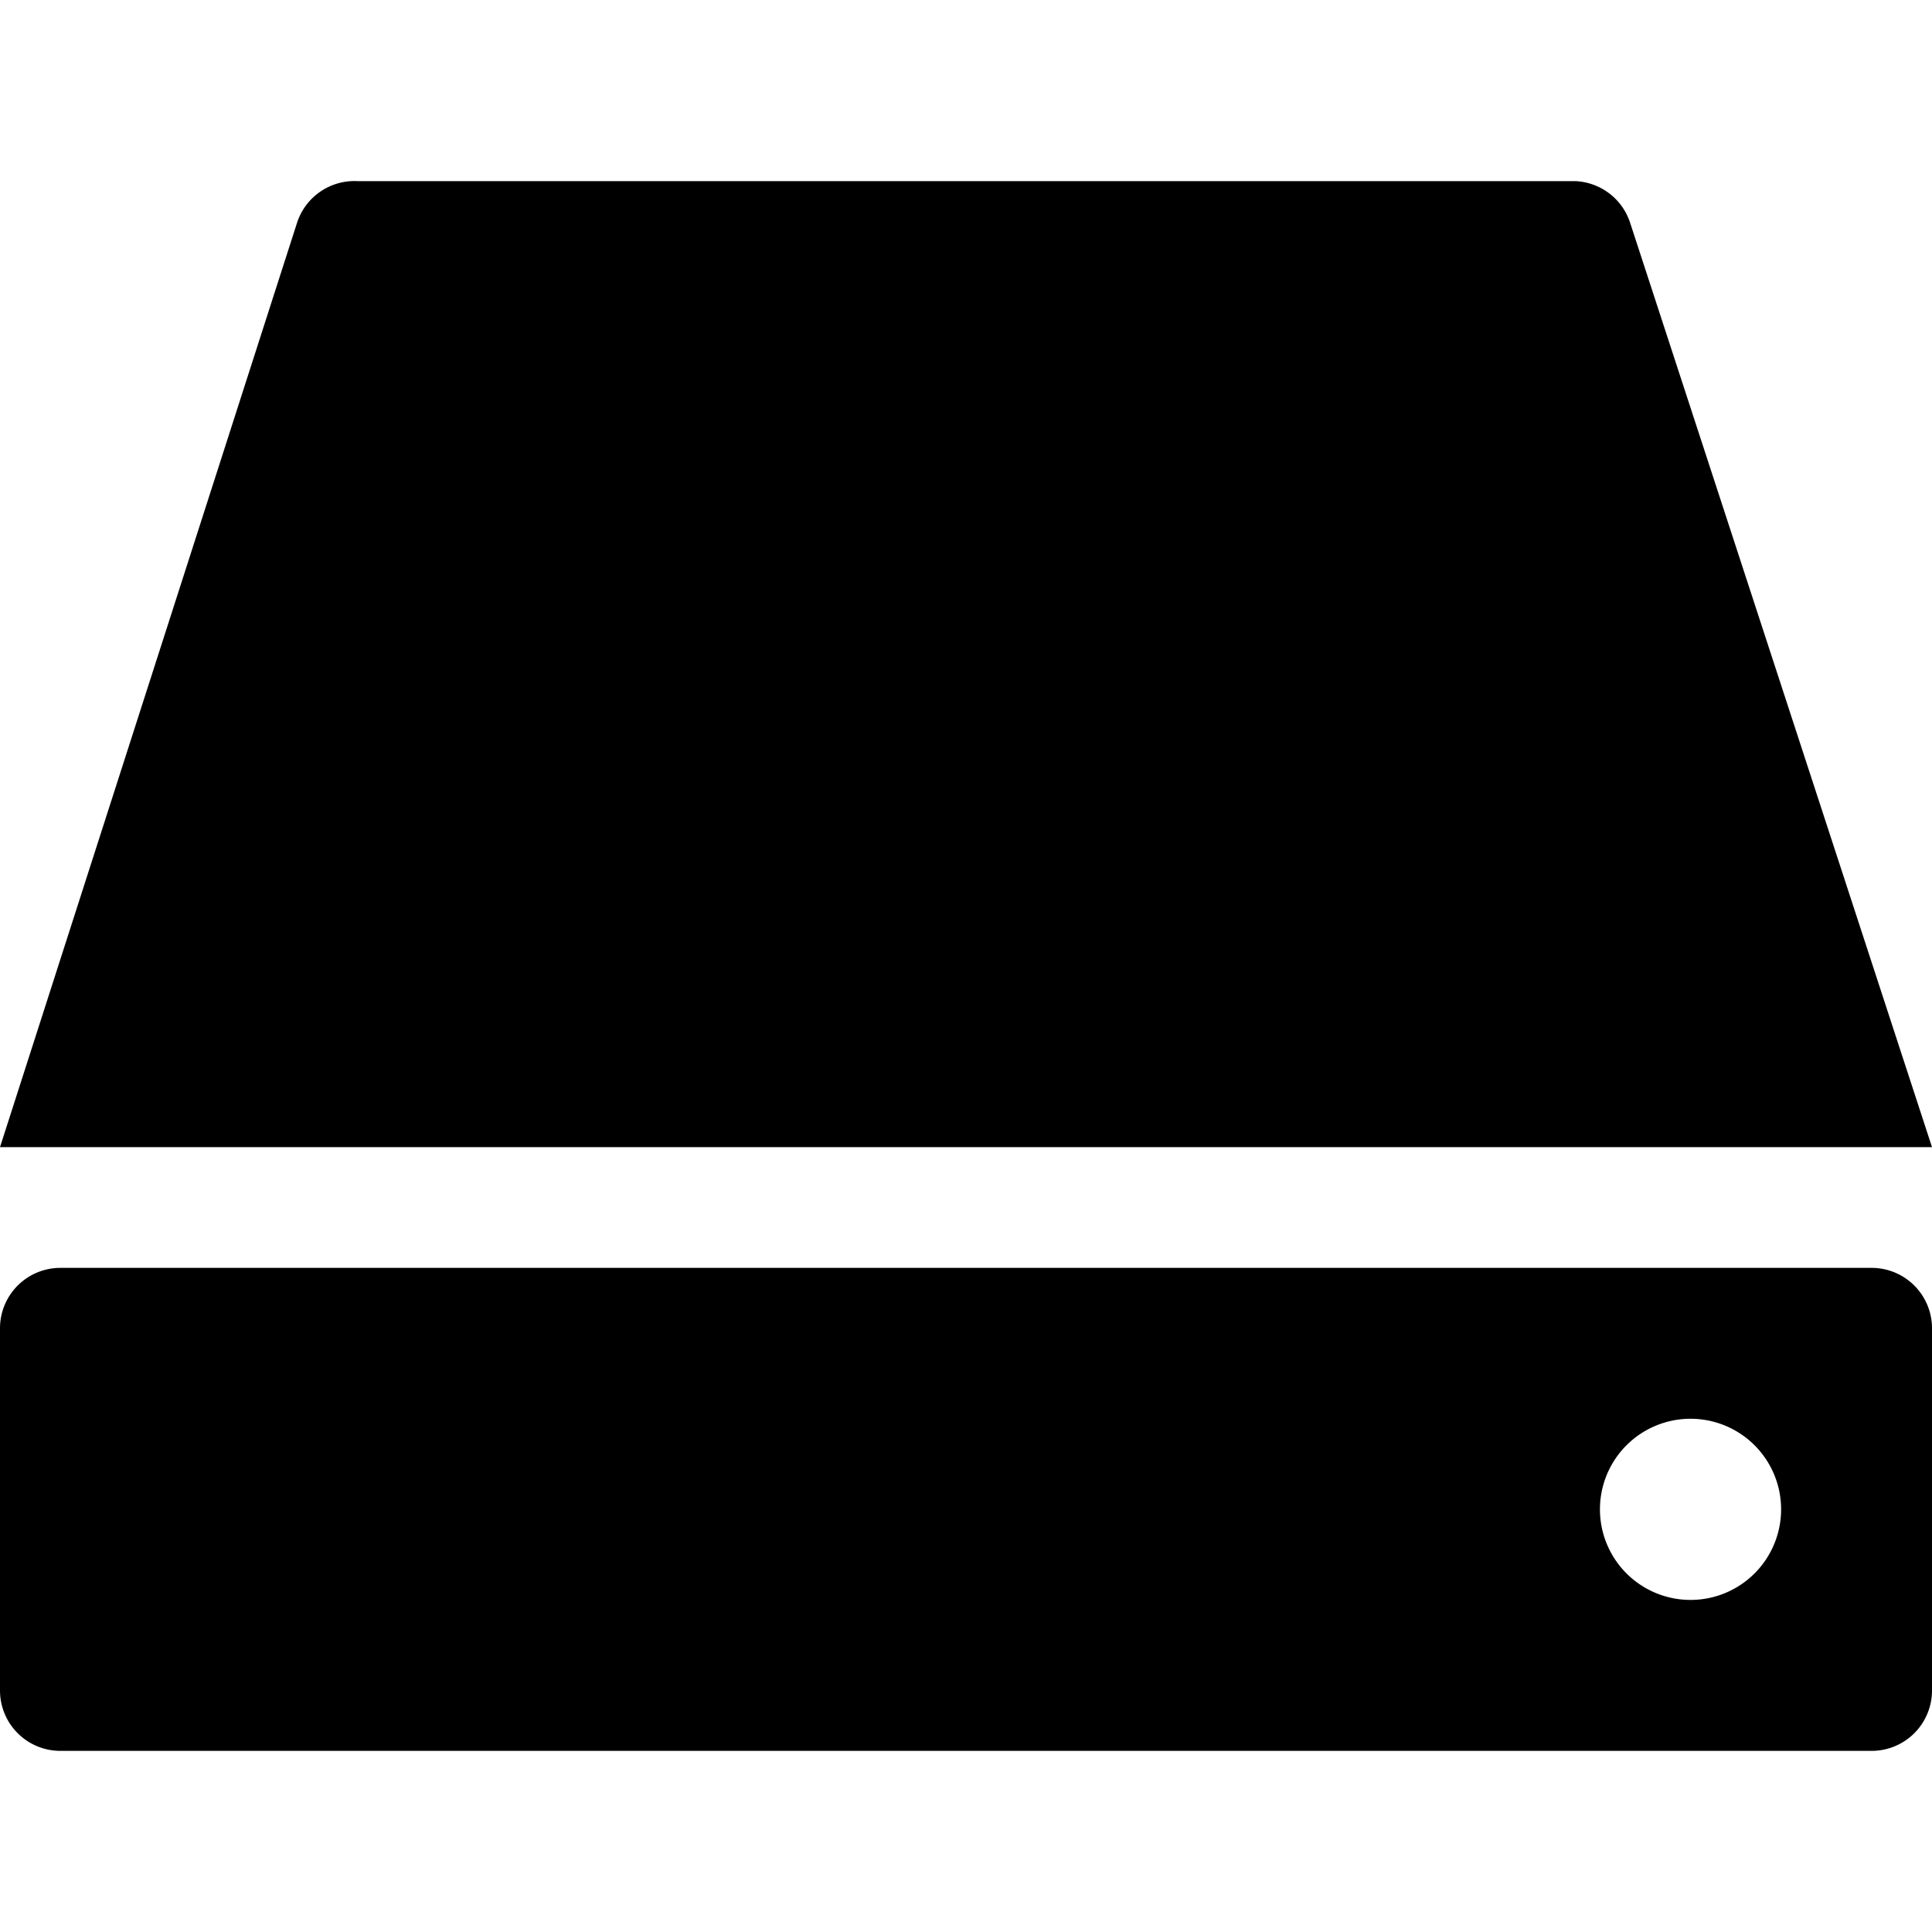 <svg xmlns="http://www.w3.org/2000/svg" fill="none" viewBox="0 0 32 32" class="acv-icon"><path fill="currentColor" d="M5.92 3h20.17a1 1 0 0 1 .91.69L32 19H0L4.92 3.69a1 1 0 0 1 1-.69Z"/><path fill="currentColor" fill-rule="evenodd" d="M1 21h30a1 1 0 0 1 1 1v6a1 1 0 0 1-1 1H1a1 1 0 0 1-1-1v-6a1 1 0 0 1 1-1Zm26.167 5.247a1.5 1.5 0 1 0 1.667-2.495 1.5 1.5 0 0 0-1.667 2.495Z" clip-rule="evenodd"/></svg>